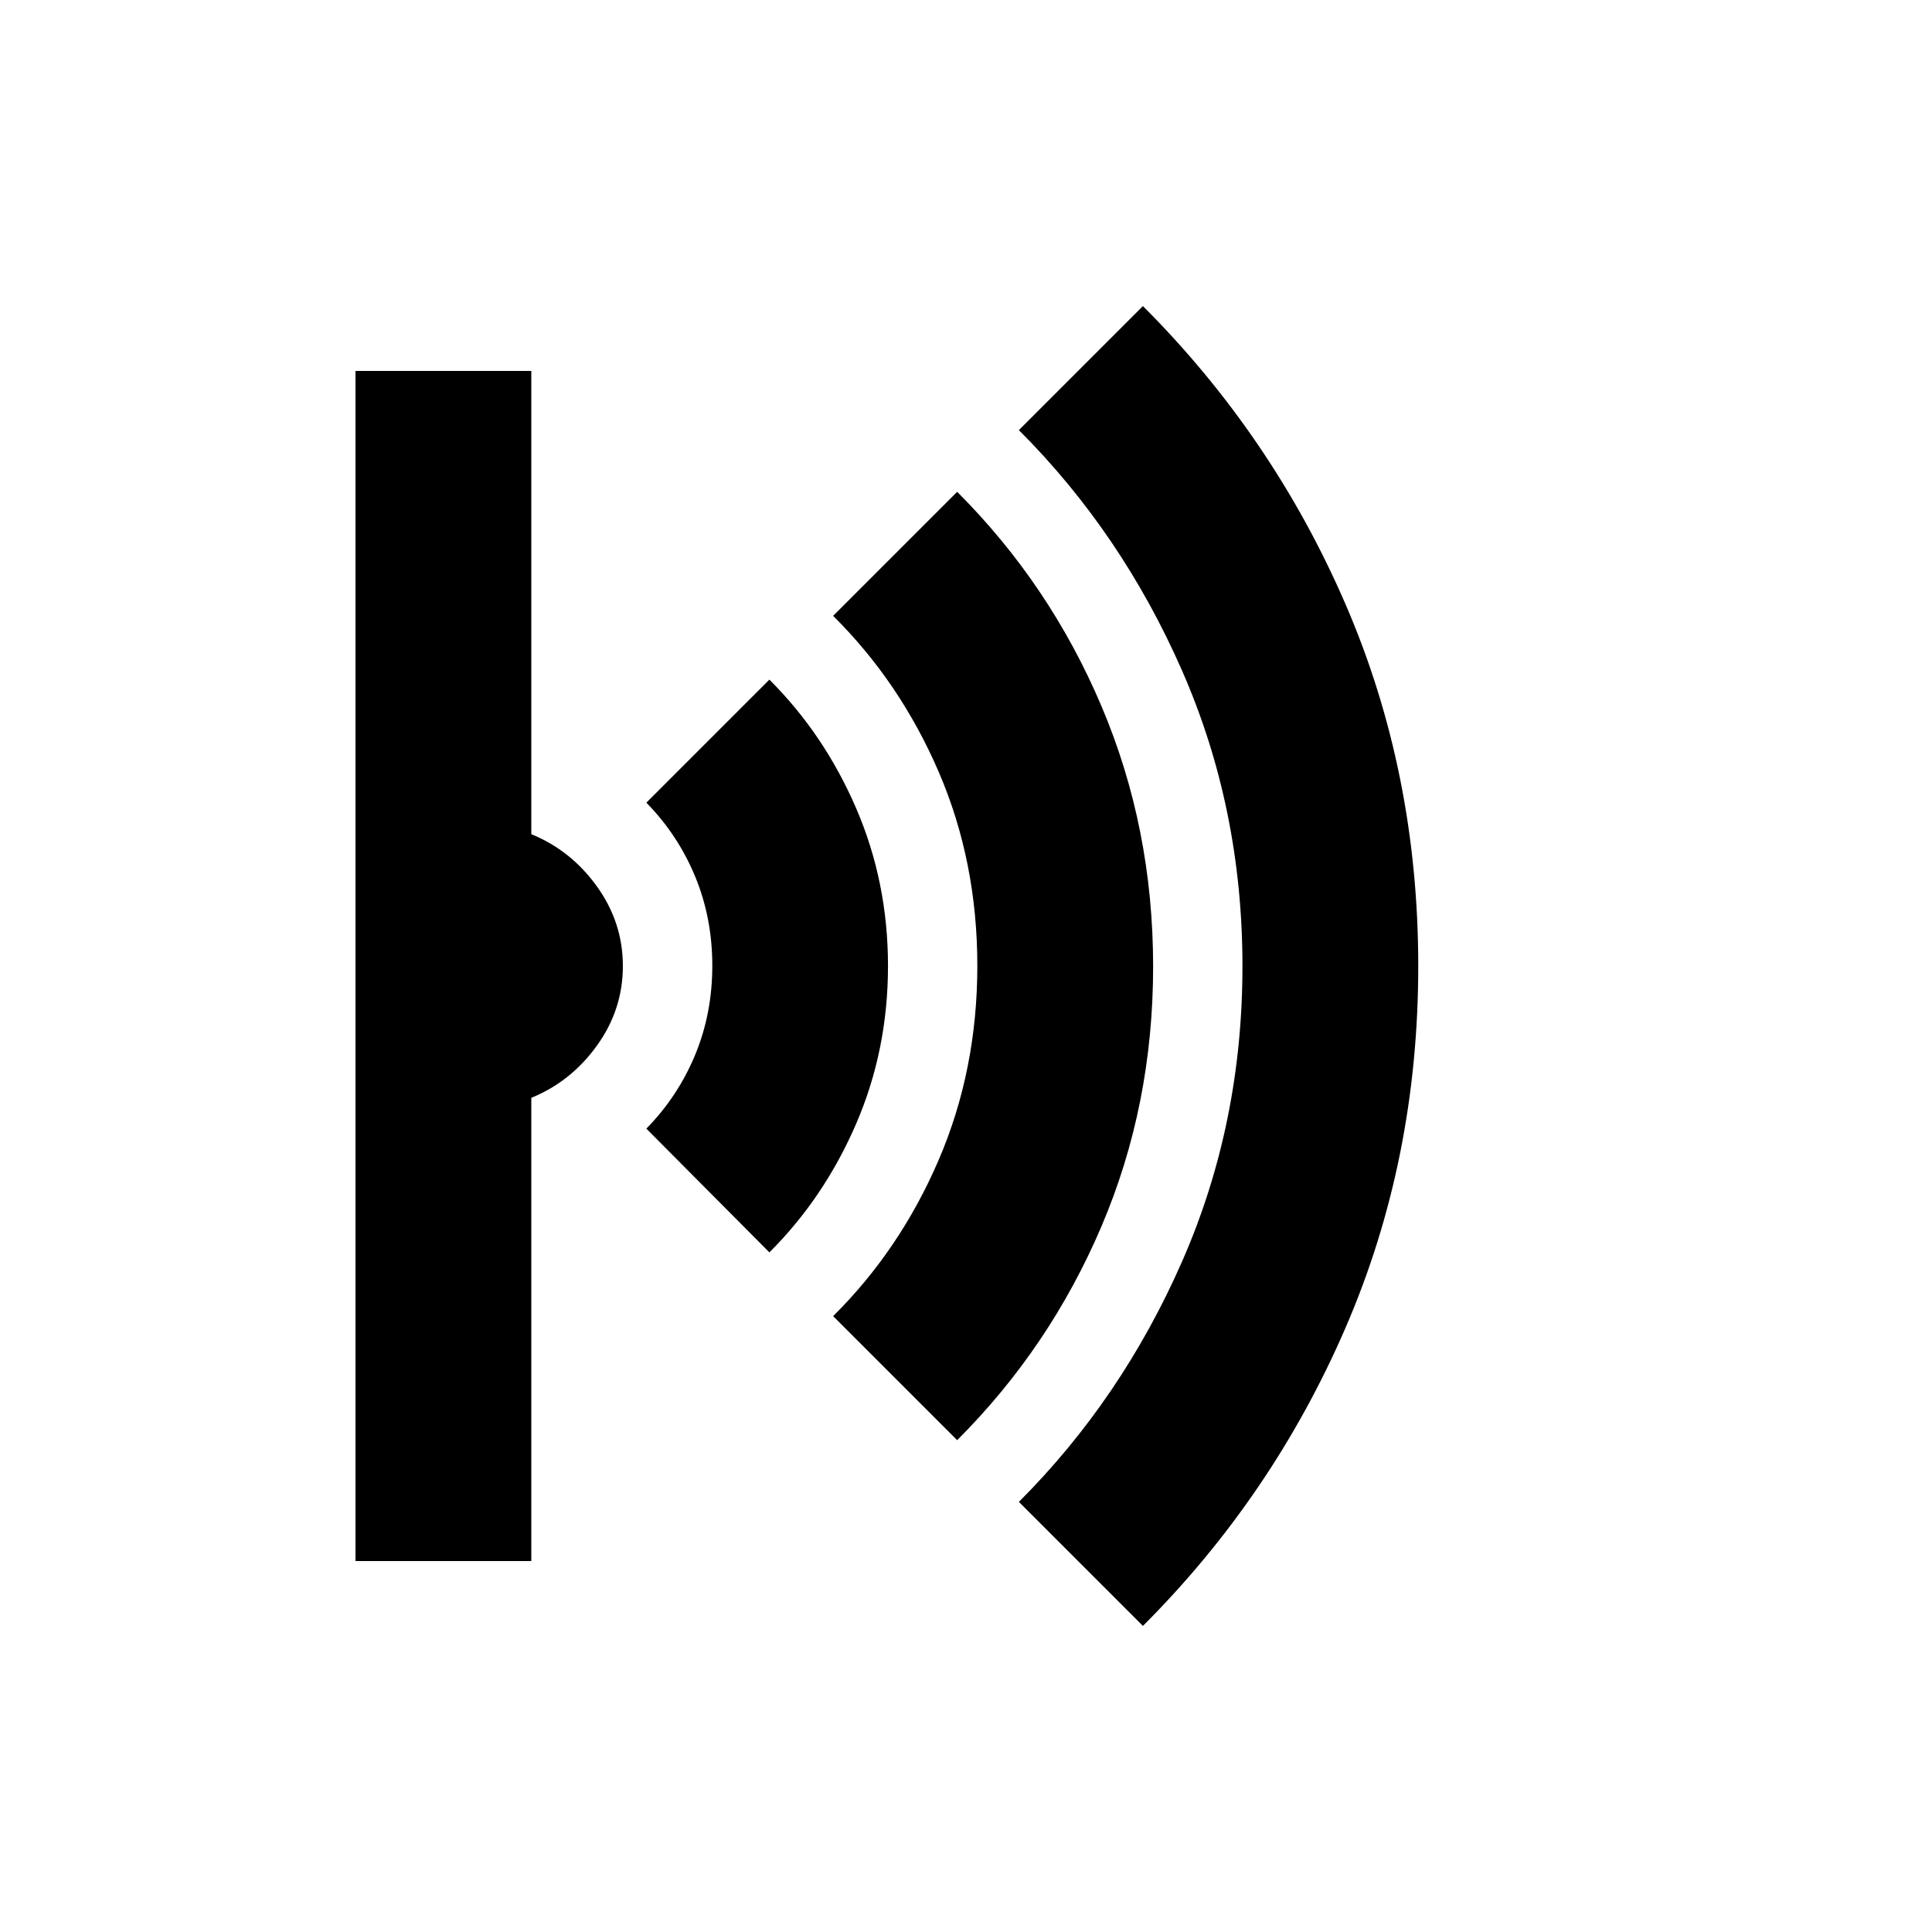 <svg xmlns="http://www.w3.org/2000/svg" height="20" viewBox="0 -960 960 960" width="20"><path d="m567.91-152.09-61.63-61.63q51.04-51.04 81.07-119.41 30.02-68.36 30.02-146.79 0-78.43-30.02-146.87-30.03-68.45-81.07-119.49l61.63-61.63q64.44 64.43 100.62 148.03 36.19 83.59 36.19 179.89 0 96.29-36.19 179.88-36.18 83.59-100.62 148.02Zm-92.3-92.3-61.63-61.63q33.27-33 52.46-77.65 19.19-44.66 19.19-96.45 0-51.79-19.19-96.33-19.19-44.53-52.46-77.53l61.63-61.63q46 45.95 71.68 106.44 25.69 60.49 25.69 129.42 0 68.93-25.69 129.17-25.68 60.24-71.68 106.19ZM382.3-337.7l-61.13-61.49q15.69-16.01 24.23-36.62 8.54-20.6 8.54-44.34 0-23.74-8.54-44.37-8.54-20.62-24.23-36.65l61.13-61.13q27.2 27.1 43.07 63.81 15.87 36.7 15.87 78.49 0 41.79-15.87 78.49-15.87 36.71-43.07 63.81ZM176.65-184.33v-591.34H264v230.17q19.67 8 32.58 25.92 12.92 17.92 12.92 39.6t-12.92 39.58q-12.91 17.9-32.58 25.9v230.17h-87.35Z"/></svg>